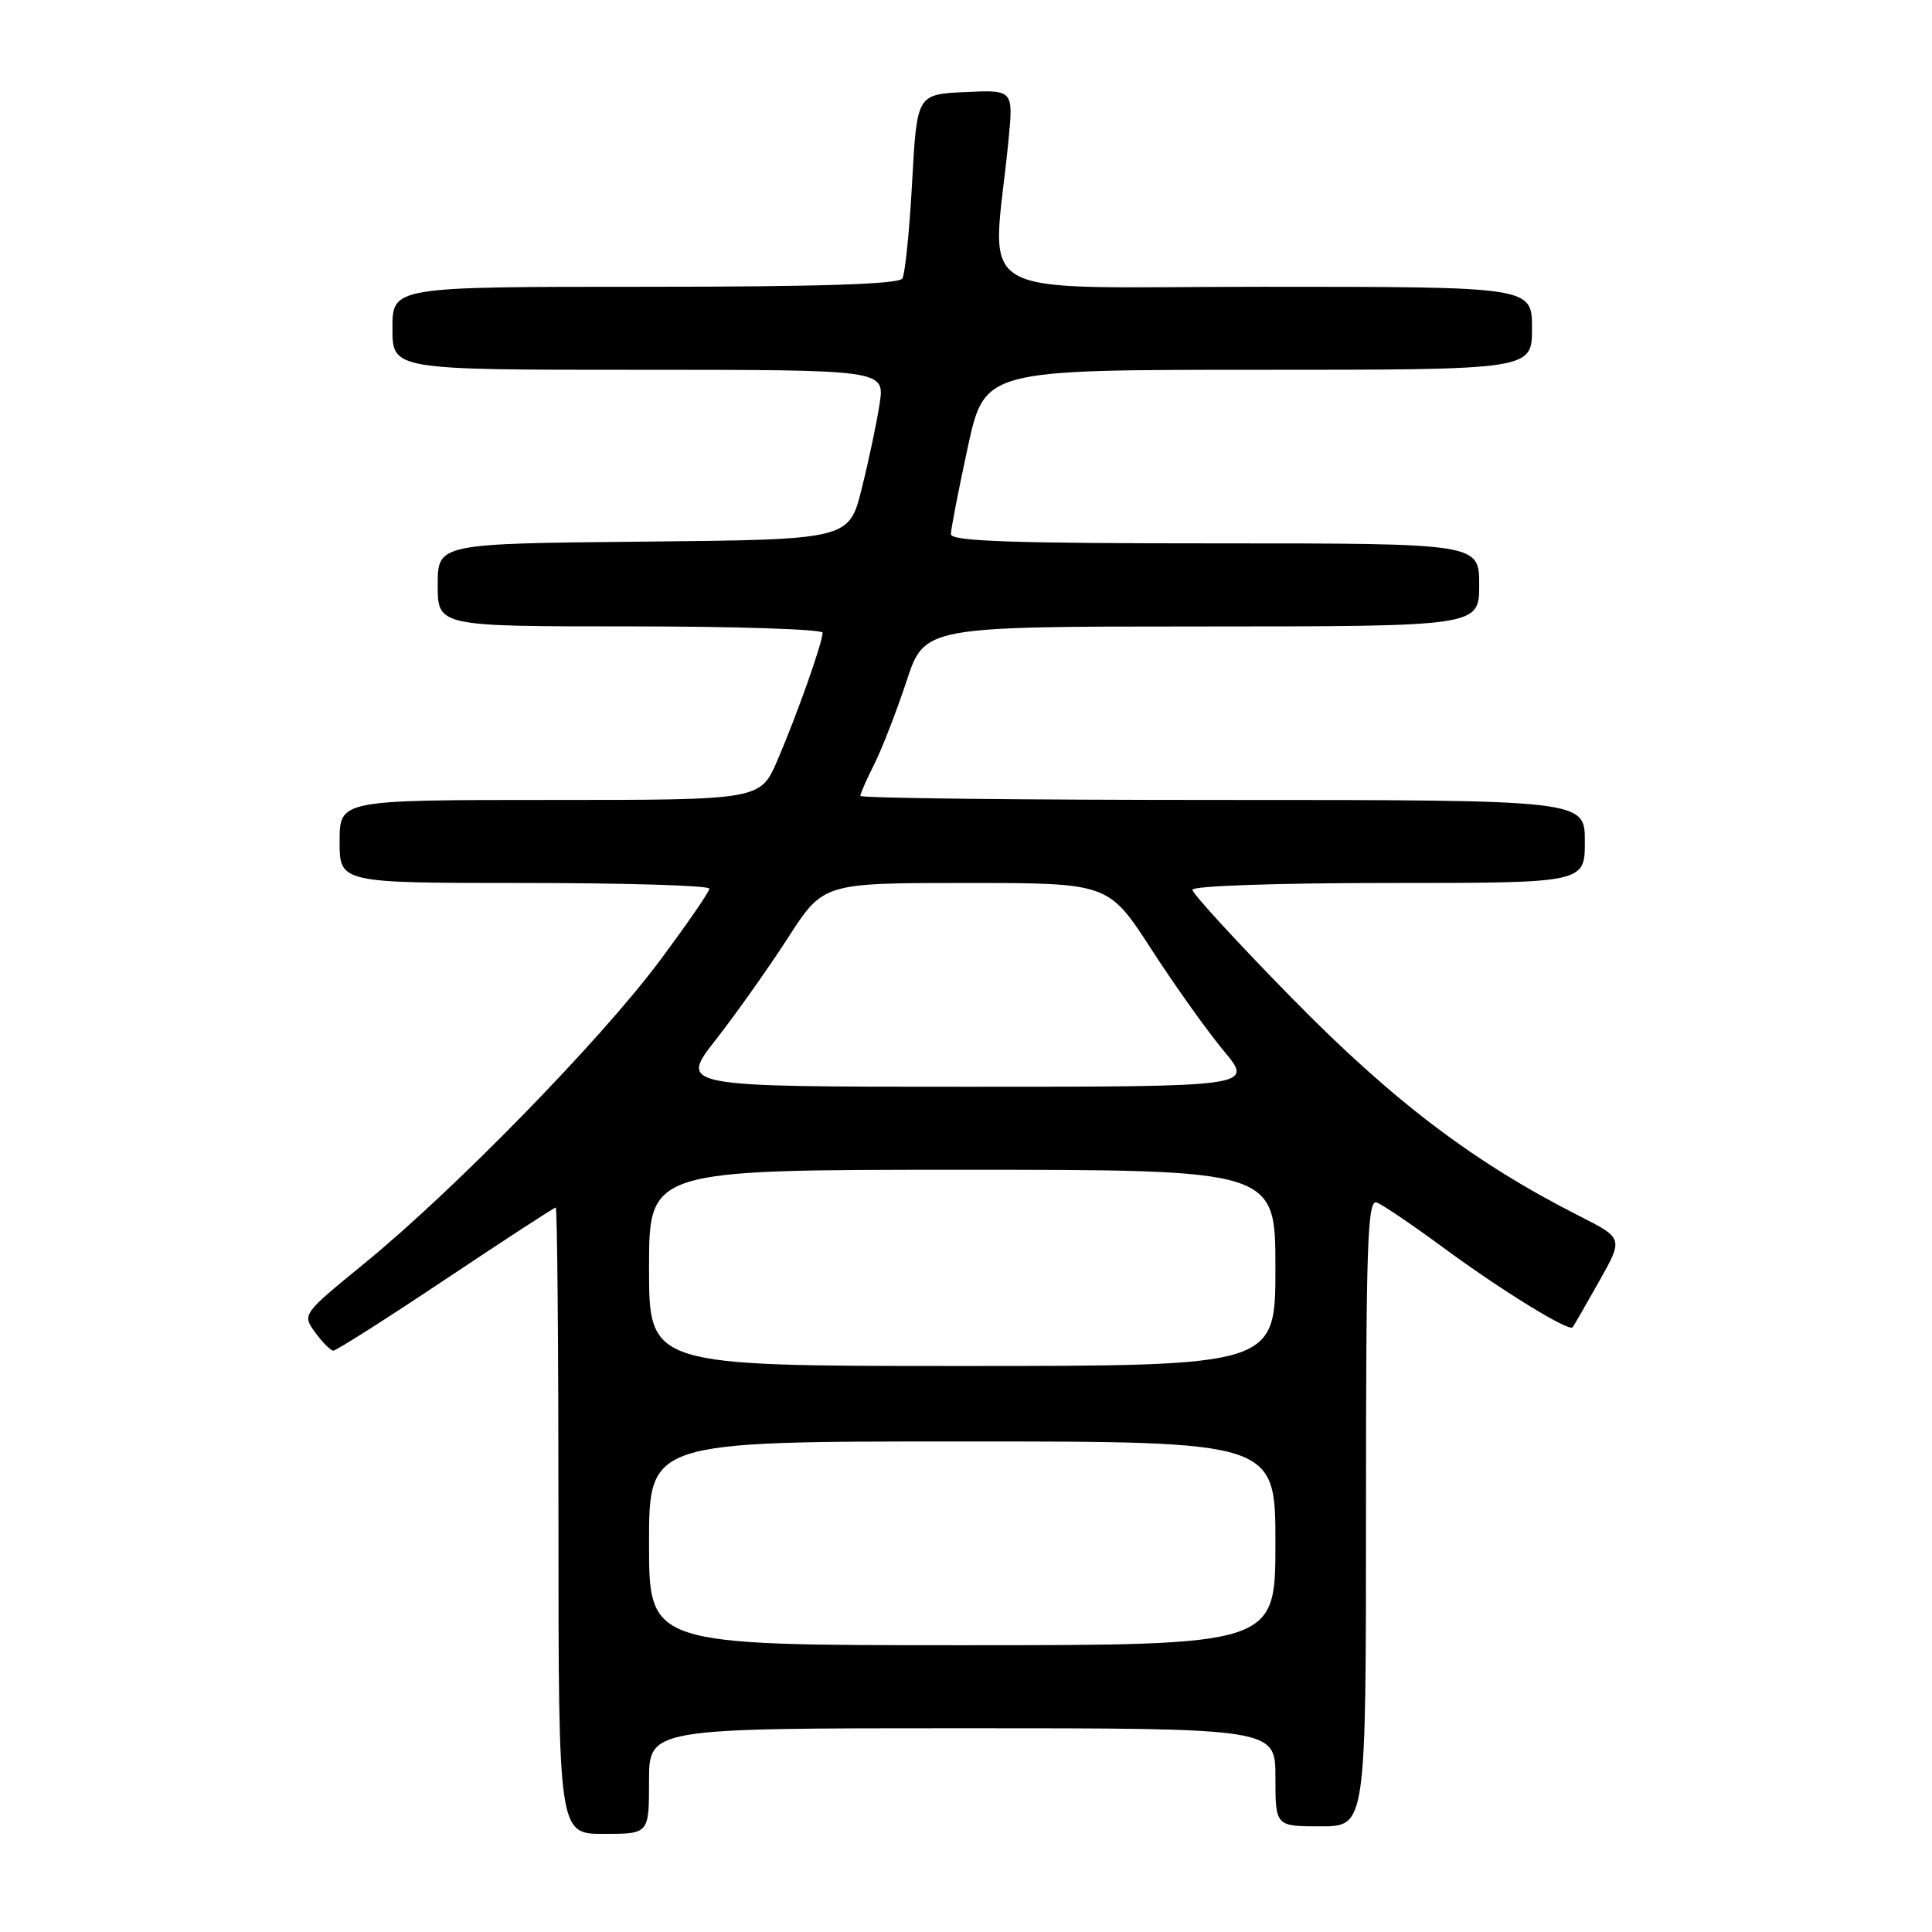 <?xml version="1.0" encoding="UTF-8" standalone="no"?>
<!DOCTYPE svg PUBLIC "-//W3C//DTD SVG 1.1//EN" "http://www.w3.org/Graphics/SVG/1.1/DTD/svg11.dtd" >
<svg xmlns="http://www.w3.org/2000/svg" xmlns:xlink="http://www.w3.org/1999/xlink" version="1.1" viewBox="0 0 256 256">
 <g >
 <path fill="currentColor"
d=" M 86.00 236.00 C 86.00 229.00 86.00 229.00 127.50 229.00 C 169.00 229.00 169.00 229.00 169.00 235.50 C 169.00 242.00 169.00 242.00 175.00 242.00 C 181.00 242.00 181.00 242.00 181.00 200.39 C 181.00 164.70 181.20 158.86 182.43 159.34 C 183.22 159.64 187.16 162.31 191.18 165.27 C 198.90 170.96 207.89 176.50 208.38 175.87 C 208.54 175.67 210.12 172.93 211.89 169.79 C 215.10 164.08 215.10 164.08 209.30 161.14 C 195.34 154.07 184.62 145.95 171.25 132.32 C 163.96 124.89 158.00 118.40 158.00 117.90 C 158.00 117.39 169.15 117.00 184.00 117.00 C 210.00 117.00 210.00 117.00 210.00 111.50 C 210.00 106.00 210.00 106.00 162.00 106.00 C 135.60 106.00 114.00 105.76 114.00 105.46 C 114.00 105.16 114.84 103.25 115.87 101.21 C 116.89 99.17 118.80 94.24 120.12 90.26 C 122.50 83.02 122.50 83.02 159.25 83.01 C 196.00 83.00 196.00 83.00 196.00 77.50 C 196.00 72.00 196.00 72.00 161.00 72.00 C 134.16 72.00 126.00 71.72 126.00 70.78 C 126.00 70.11 127.01 64.94 128.23 59.28 C 130.47 49.00 130.47 49.00 166.73 49.00 C 203.00 49.00 203.00 49.00 203.00 43.50 C 203.00 38.00 203.00 38.00 167.36 38.00 C 127.45 38.00 131.49 40.31 133.62 18.70 C 134.29 11.90 134.29 11.90 127.89 12.20 C 121.50 12.50 121.50 12.50 120.86 24.16 C 120.51 30.57 119.93 36.31 119.56 36.91 C 119.09 37.66 108.48 38.00 85.44 38.00 C 52.00 38.00 52.00 38.00 52.00 43.50 C 52.00 49.00 52.00 49.00 84.61 49.00 C 117.23 49.00 117.23 49.00 116.56 53.47 C 116.19 55.93 115.12 61.00 114.19 64.72 C 112.50 71.50 112.50 71.50 85.25 71.77 C 58.00 72.03 58.00 72.03 58.00 77.52 C 58.00 83.00 58.00 83.00 83.50 83.00 C 97.53 83.00 109.00 83.38 109.00 83.84 C 109.00 85.12 105.56 94.84 103.01 100.75 C 100.75 106.00 100.75 106.00 72.88 106.00 C 45.00 106.00 45.00 106.00 45.00 111.50 C 45.00 117.00 45.00 117.00 69.50 117.00 C 82.97 117.00 94.00 117.34 94.00 117.75 C 94.00 118.16 90.97 122.55 87.27 127.50 C 79.43 137.98 60.09 157.78 48.26 167.43 C 40.03 174.16 40.03 174.16 41.76 176.55 C 42.72 177.86 43.80 178.95 44.16 178.97 C 44.52 178.99 51.23 174.72 59.05 169.50 C 66.88 164.27 73.44 160.00 73.64 160.00 C 73.84 160.00 74.00 178.68 74.00 201.50 C 74.00 243.00 74.00 243.00 80.00 243.00 C 86.00 243.00 86.00 243.00 86.00 236.00 Z  M 86.00 204.50 C 86.00 191.00 86.00 191.00 127.50 191.00 C 169.00 191.00 169.00 191.00 169.00 204.50 C 169.00 218.00 169.00 218.00 127.50 218.00 C 86.00 218.00 86.00 218.00 86.00 204.50 Z  M 86.00 168.00 C 86.00 155.00 86.00 155.00 127.50 155.00 C 169.00 155.00 169.00 155.00 169.00 168.00 C 169.00 181.00 169.00 181.00 127.50 181.00 C 86.00 181.00 86.00 181.00 86.00 168.00 Z  M 94.86 137.75 C 97.55 134.31 101.85 128.24 104.42 124.25 C 109.10 117.00 109.10 117.00 127.99 117.00 C 146.87 117.00 146.87 117.00 152.54 125.75 C 155.65 130.56 159.98 136.64 162.16 139.25 C 166.12 144.00 166.12 144.00 128.04 144.00 C 89.97 144.00 89.97 144.00 94.86 137.75 Z "/>
</g>
</svg>